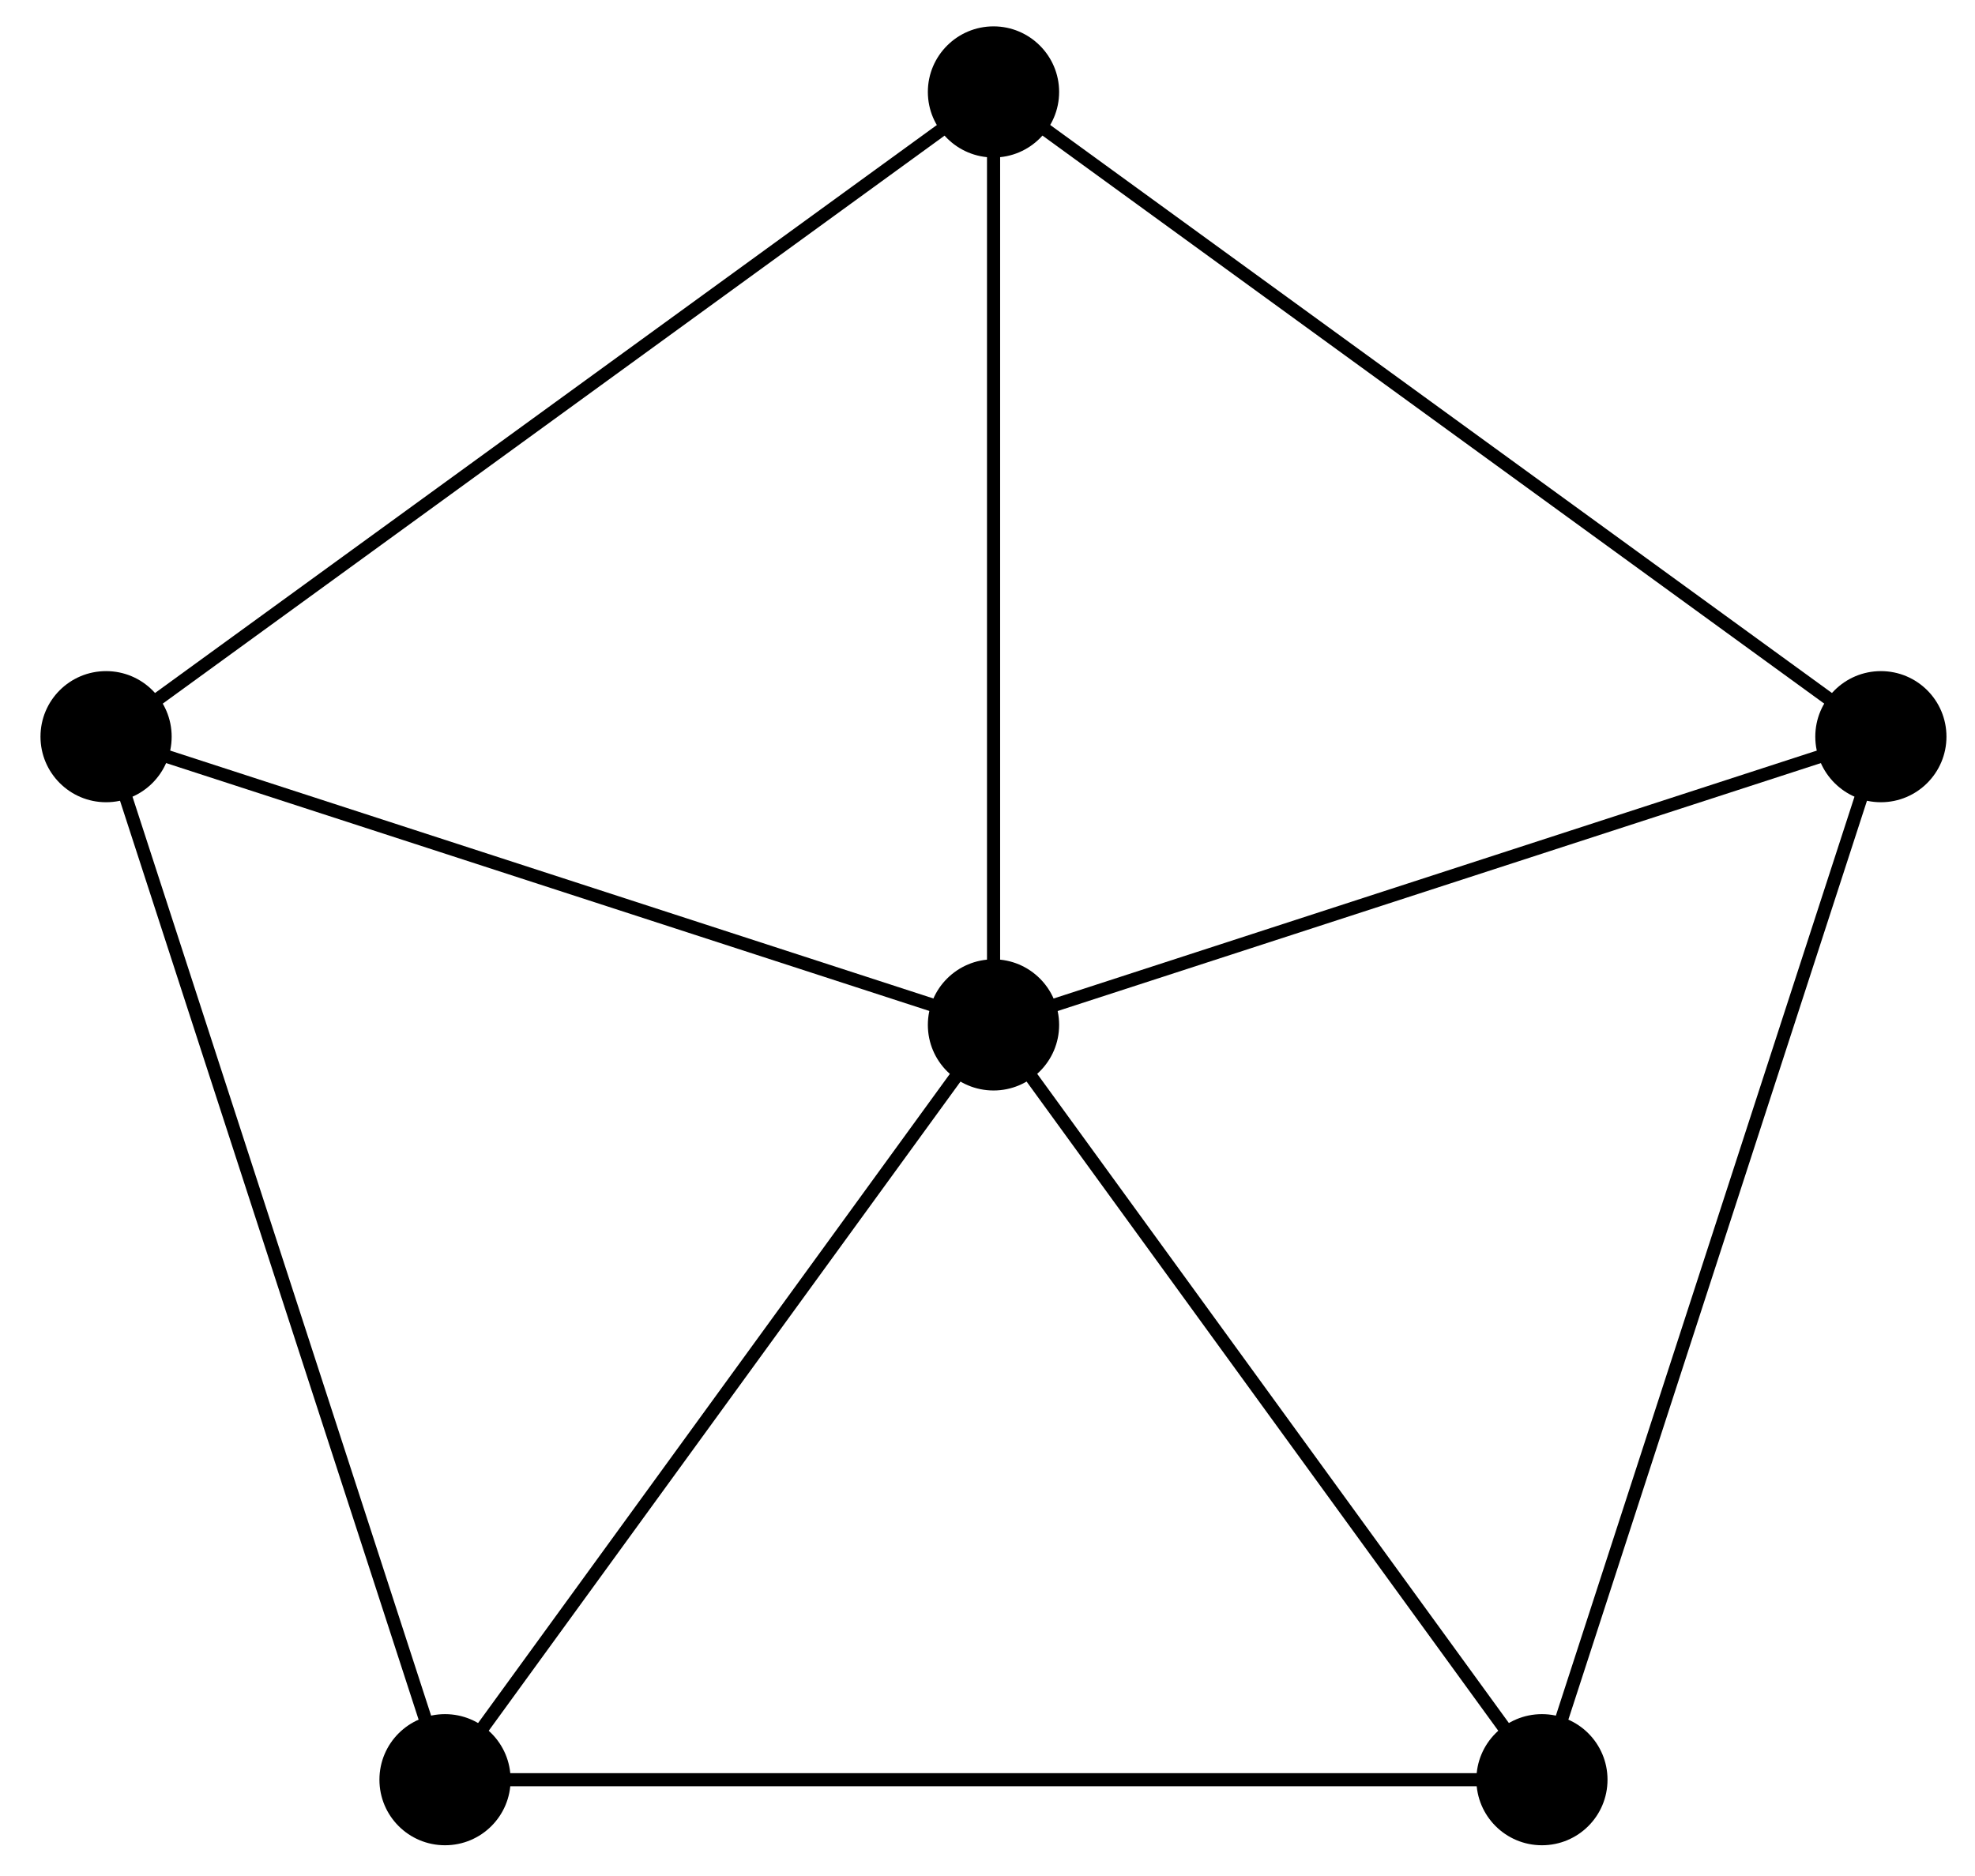 <?xml version="1.0" encoding="UTF-8"?>
<svg xmlns="http://www.w3.org/2000/svg" xmlns:xlink="http://www.w3.org/1999/xlink" width="60pt" height="57pt" viewBox="0 0 60 57" version="1.1">
<g id="surface1">
<path style="fill:none;stroke-width:0.399;stroke-linecap:butt;stroke-linejoin:miter;stroke:rgb(0%,0%,0%);stroke-opacity:1;stroke-miterlimit:10;" d="M 0.002 0 L 26.959 8.758 L 0.002 28.348 " transform="matrix(1,0,0,-1,30.182,31.141)"/>
<path style=" stroke:none;fill-rule:nonzero;fill:rgb(0%,0%,0%);fill-opacity:1;" d="M 59.133 22.383 C 59.133 21.281 58.242 20.391 57.141 20.391 C 56.043 20.391 55.148 21.281 55.148 22.383 C 55.148 23.48 56.043 24.375 57.141 24.375 C 58.242 24.375 59.133 23.48 59.133 22.383 Z M 59.133 22.383 "/>
<path style="fill:none;stroke-width:0.399;stroke-linecap:butt;stroke-linejoin:miter;stroke:rgb(0%,0%,0%);stroke-opacity:1;stroke-miterlimit:10;" d="M 0.002 0 L 0.002 28.348 L -26.959 8.758 " transform="matrix(1,0,0,-1,30.182,31.141)"/>
<path style=" stroke:none;fill-rule:nonzero;fill:rgb(0%,0%,0%);fill-opacity:1;" d="M 32.176 2.793 C 32.176 1.695 31.281 0.801 30.184 0.801 C 29.082 0.801 28.188 1.695 28.188 2.793 C 28.188 3.895 29.082 4.785 30.184 4.785 C 31.281 4.785 32.176 3.895 32.176 2.793 Z M 32.176 2.793 "/>
<path style="fill:none;stroke-width:0.399;stroke-linecap:butt;stroke-linejoin:miter;stroke:rgb(0%,0%,0%);stroke-opacity:1;stroke-miterlimit:10;" d="M 0.002 0 L -26.959 8.758 L -16.662 -22.933 " transform="matrix(1,0,0,-1,30.182,31.141)"/>
<path style=" stroke:none;fill-rule:nonzero;fill:rgb(0%,0%,0%);fill-opacity:1;" d="M 5.215 22.383 C 5.215 21.281 4.324 20.391 3.223 20.391 C 2.121 20.391 1.23 21.281 1.23 22.383 C 1.23 23.48 2.121 24.375 3.223 24.375 C 4.324 24.375 5.215 23.48 5.215 22.383 Z M 5.215 22.383 "/>
<path style="fill:none;stroke-width:0.399;stroke-linecap:butt;stroke-linejoin:miter;stroke:rgb(0%,0%,0%);stroke-opacity:1;stroke-miterlimit:10;" d="M 0.002 0 L -16.662 -22.933 L 16.662 -22.933 " transform="matrix(1,0,0,-1,30.182,31.141)"/>
<path style=" stroke:none;fill-rule:nonzero;fill:rgb(0%,0%,0%);fill-opacity:1;" d="M 15.512 54.074 C 15.512 52.973 14.621 52.082 13.52 52.082 C 12.418 52.082 11.527 52.973 11.527 54.074 C 11.527 55.176 12.418 56.066 13.52 56.066 C 14.621 56.066 15.512 55.176 15.512 54.074 Z M 15.512 54.074 "/>
<path style="fill:none;stroke-width:0.399;stroke-linecap:butt;stroke-linejoin:miter;stroke:rgb(0%,0%,0%);stroke-opacity:1;stroke-miterlimit:10;" d="M 0.002 0 L 16.662 -22.933 L 26.959 8.758 " transform="matrix(1,0,0,-1,30.182,31.141)"/>
<path style=" stroke:none;fill-rule:nonzero;fill:rgb(0%,0%,0%);fill-opacity:1;" d="M 48.836 54.074 C 48.836 52.973 47.945 52.082 46.844 52.082 C 45.742 52.082 44.852 52.973 44.852 54.074 C 44.852 55.176 45.742 56.066 46.844 56.066 C 47.945 56.066 48.836 55.176 48.836 54.074 Z M 48.836 54.074 "/>
<path style=" stroke:none;fill-rule:nonzero;fill:rgb(0%,0%,0%);fill-opacity:1;" d="M 32.176 31.141 C 32.176 30.039 31.281 29.148 30.184 29.148 C 29.082 29.148 28.188 30.039 28.188 31.141 C 28.188 32.242 29.082 33.133 30.184 33.133 C 31.281 33.133 32.176 32.242 32.176 31.141 Z M 32.176 31.141 "/>
</g>
</svg>
